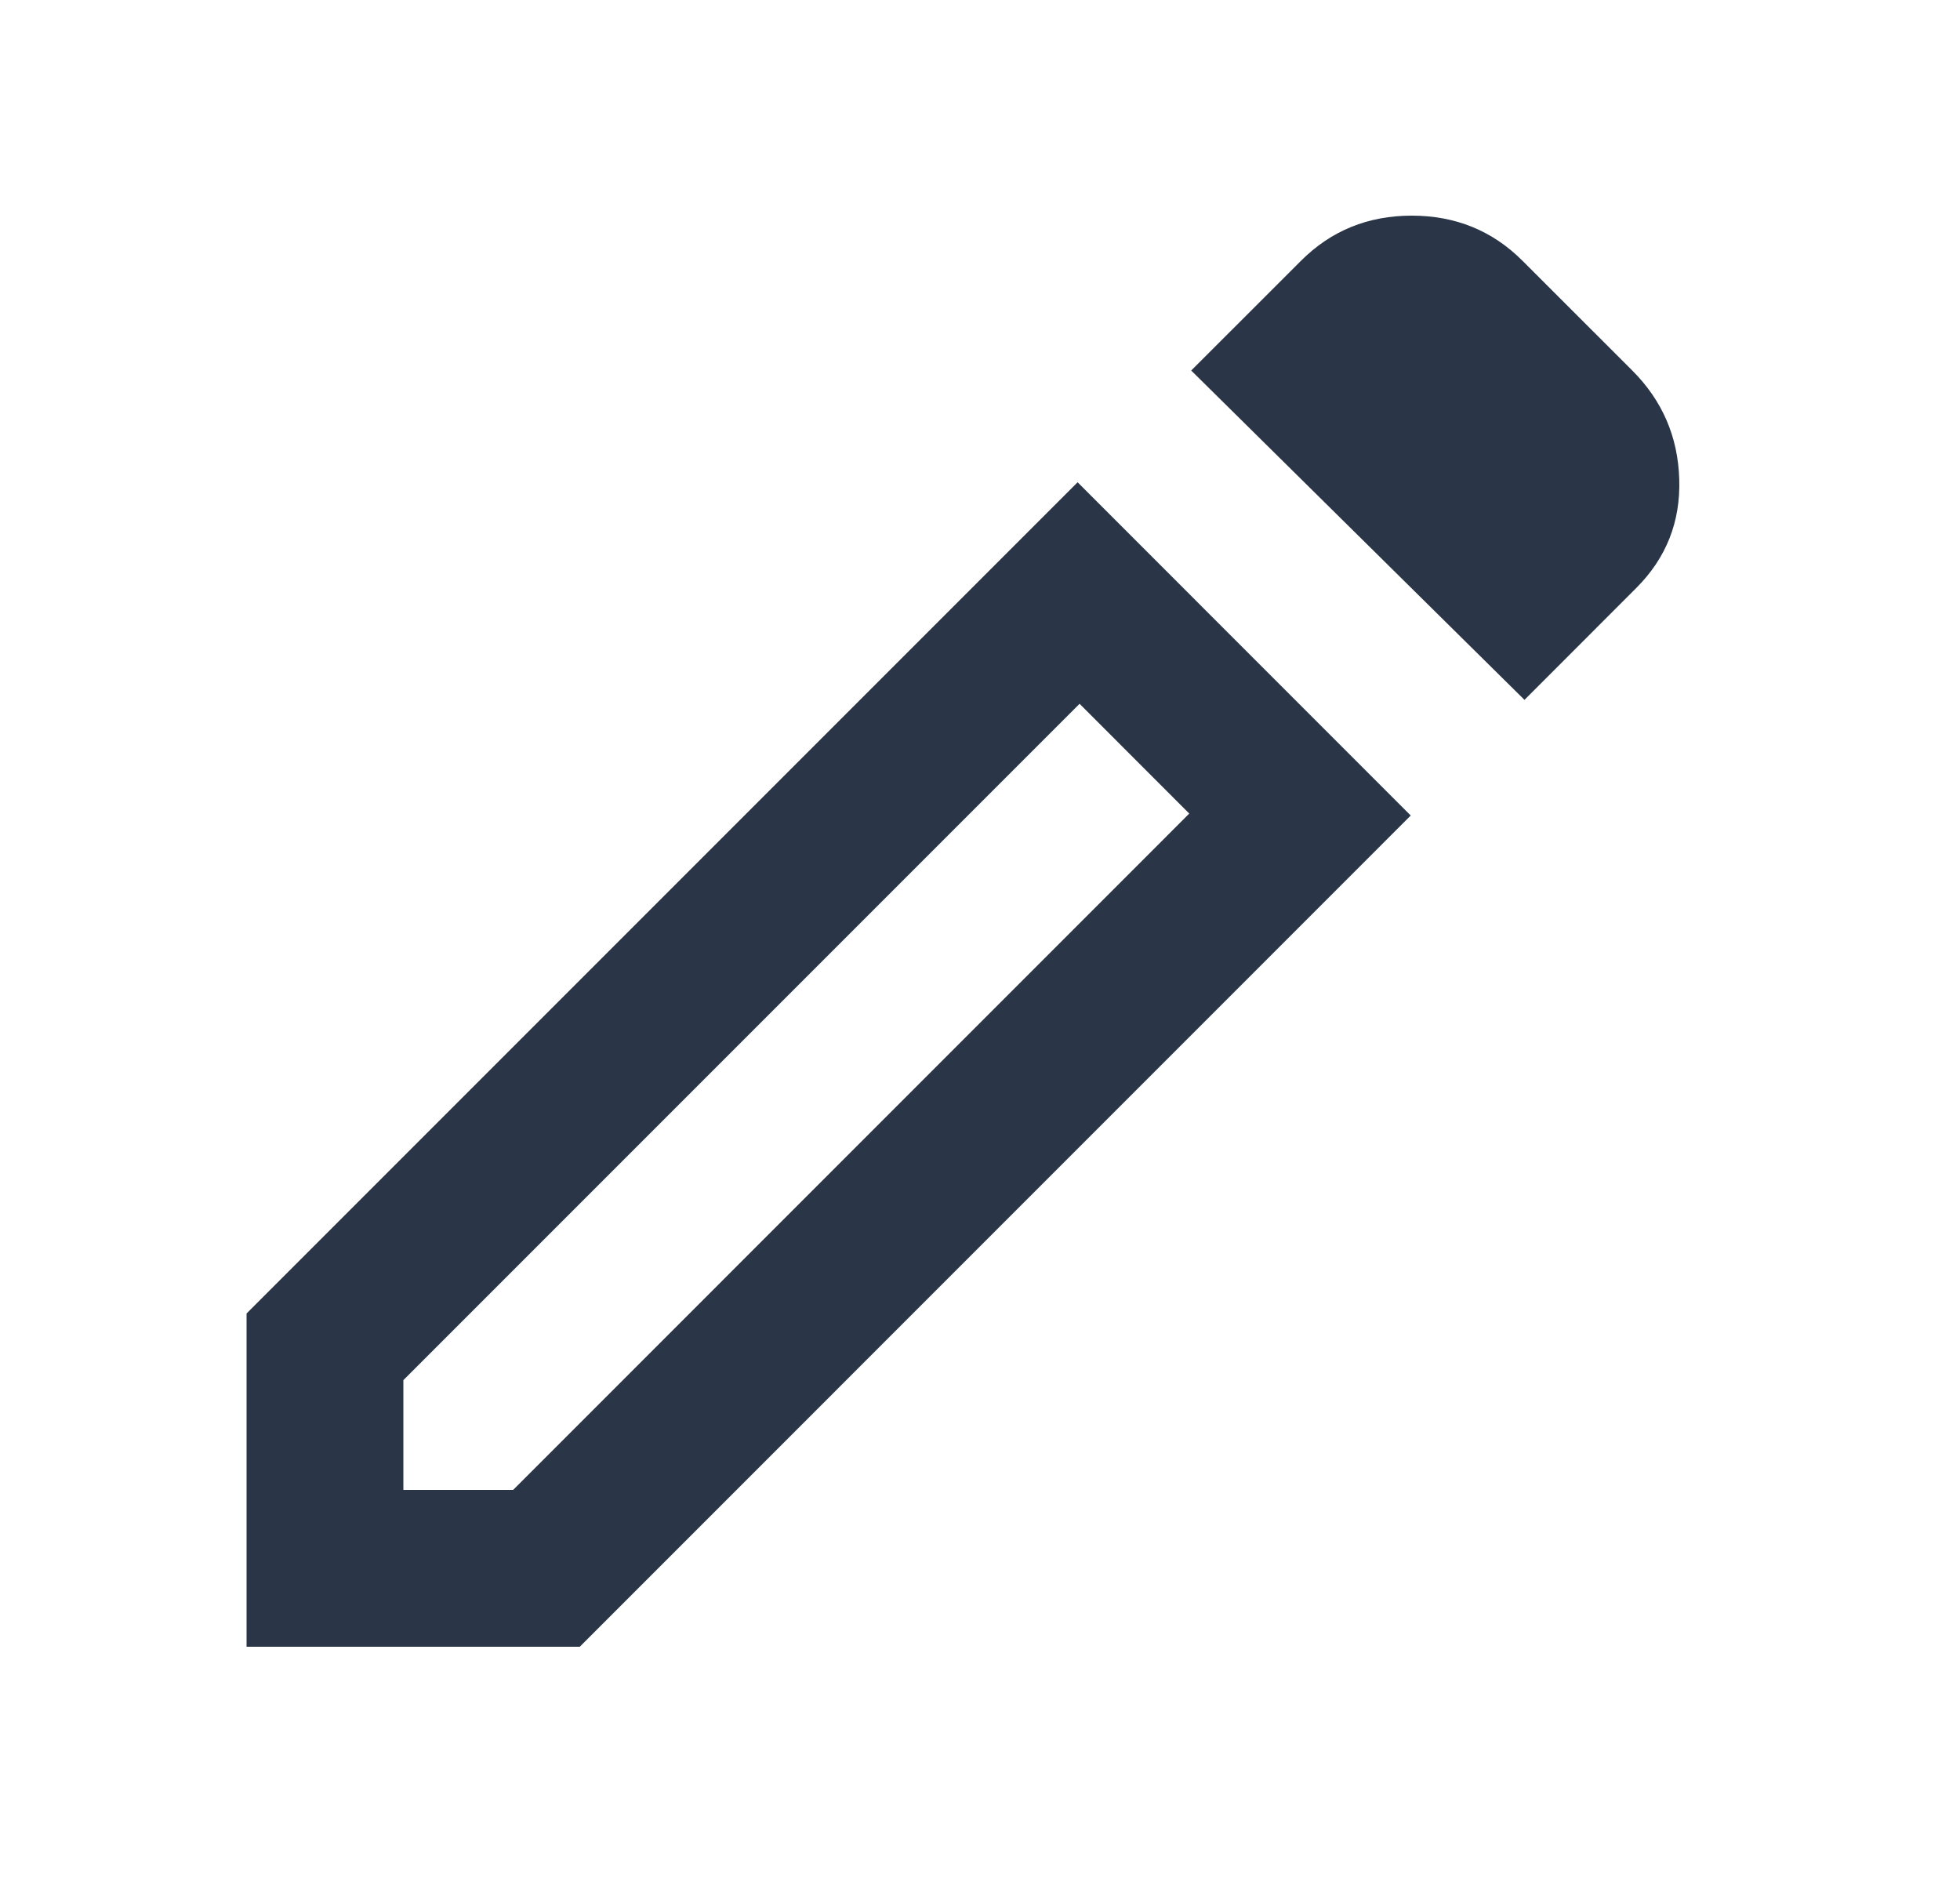 <svg width="25" height="24" viewBox="0 0 25 24" fill="none" xmlns="http://www.w3.org/2000/svg">
<mask id="mask0_75601_14818" style="mask-type:alpha" maskUnits="userSpaceOnUse" x="0" y="0" width="25" height="24">
<rect x="0.145" width="24" height="24" fill="#D9D9D9"/>
</mask>
<g mask="url(#mask0_75601_14818)">
<path d="M5.145 19H6.545L15.169 10.375L13.77 8.975L5.145 17.6V19ZM19.445 8.925L15.194 4.725L16.595 3.325C16.978 2.942 17.449 2.75 18.007 2.75C18.565 2.75 19.036 2.942 19.419 3.325L20.82 4.725C21.203 5.108 21.403 5.571 21.419 6.112C21.436 6.654 21.253 7.117 20.869 7.5L19.445 8.925ZM17.994 10.4L7.395 21H3.145V16.75L13.745 6.15L17.994 10.4Z" fill="#2A3647"/>
</g>
</svg>

